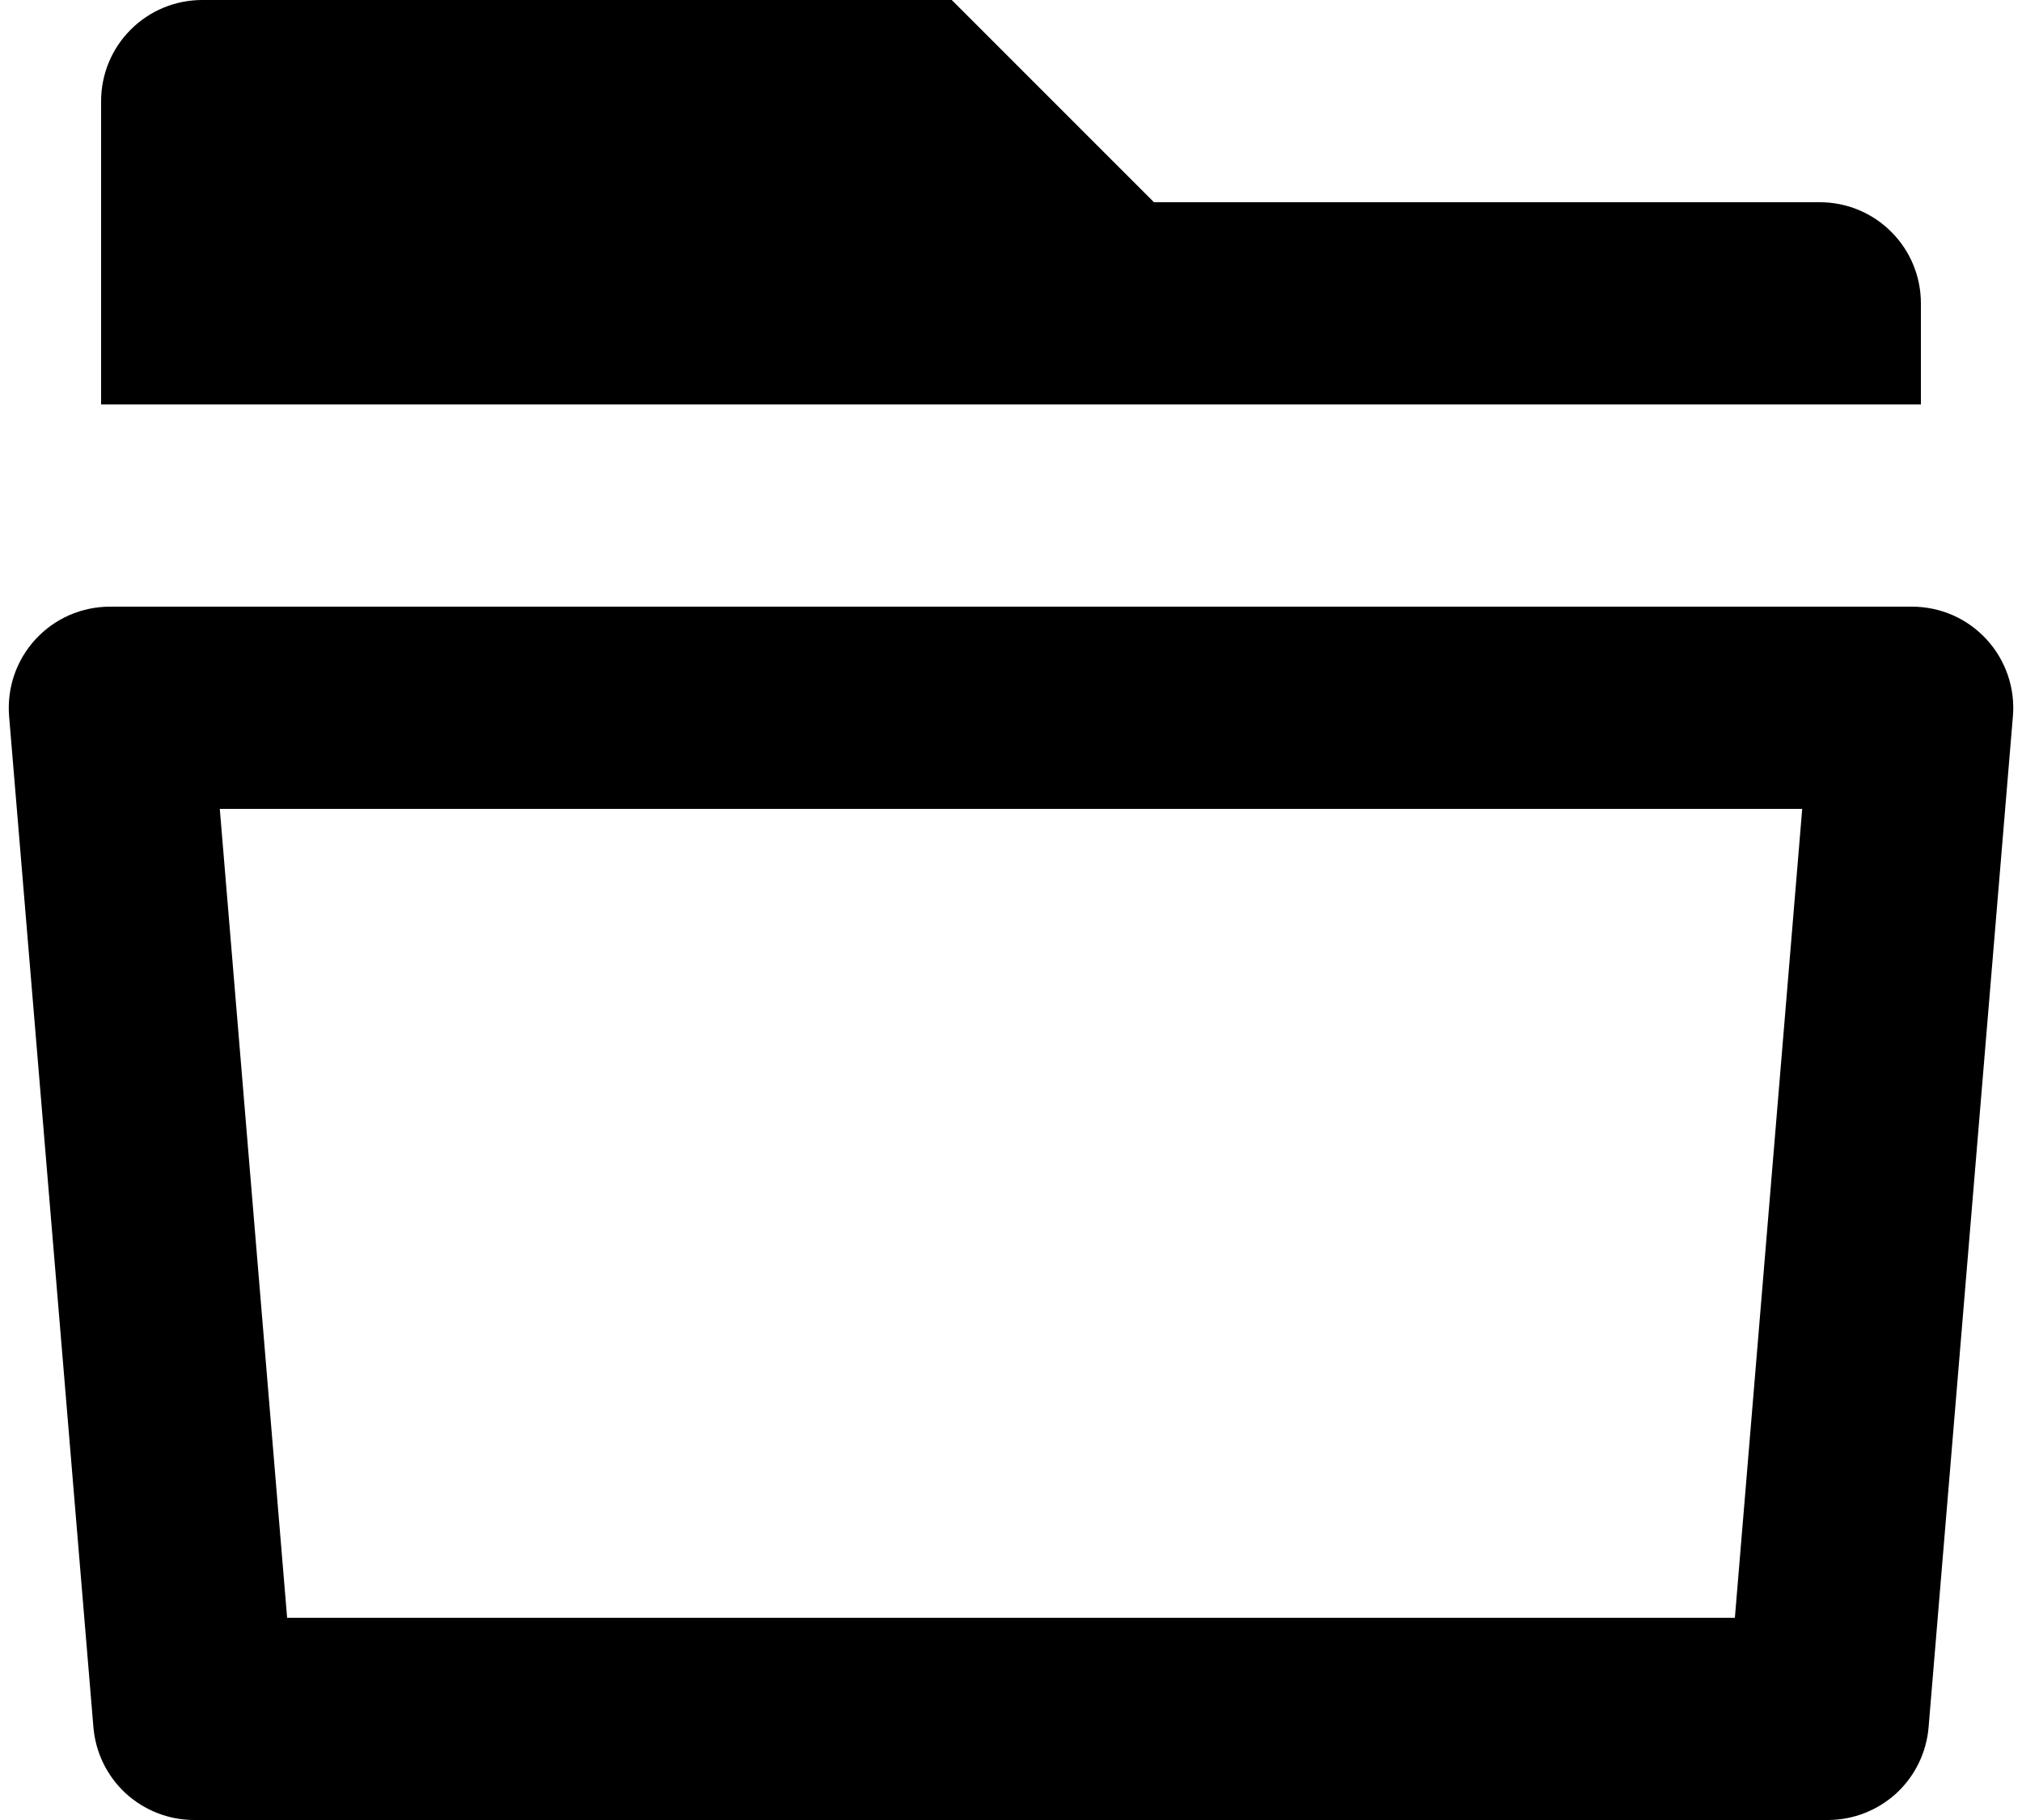 <svg width="20" height="18" viewBox="0 0 20 18" fill="currentColor" xmlns="http://www.w3.org/2000/svg">
<path d="M1.087 6H18.913C19.051 6 19.188 6.029 19.315 6.084C19.442 6.14 19.555 6.221 19.649 6.323C19.743 6.425 19.814 6.545 19.859 6.675C19.904 6.806 19.922 6.945 19.91 7.083L19.076 17.083C19.055 17.333 18.941 17.566 18.757 17.736C18.572 17.905 18.331 18 18.08 18H1.92C1.669 18 1.428 17.905 1.243 17.736C1.059 17.566 0.945 17.333 0.924 17.083L0.09 7.083C0.079 6.945 0.096 6.806 0.141 6.675C0.186 6.545 0.257 6.425 0.351 6.323C0.445 6.221 0.558 6.14 0.685 6.084C0.812 6.029 0.949 6 1.087 6ZM2.84 16H17.16L17.826 8H2.174L2.84 16ZM11.414 2H18C18.265 2 18.52 2.105 18.707 2.293C18.895 2.48 19 2.735 19 3V4H1V1C1 0.735 1.105 0.48 1.293 0.293C1.48 0.105 1.735 0 2 0H9.414L11.414 2Z" fill="black" fillOpacity="0.7"/>
</svg>
